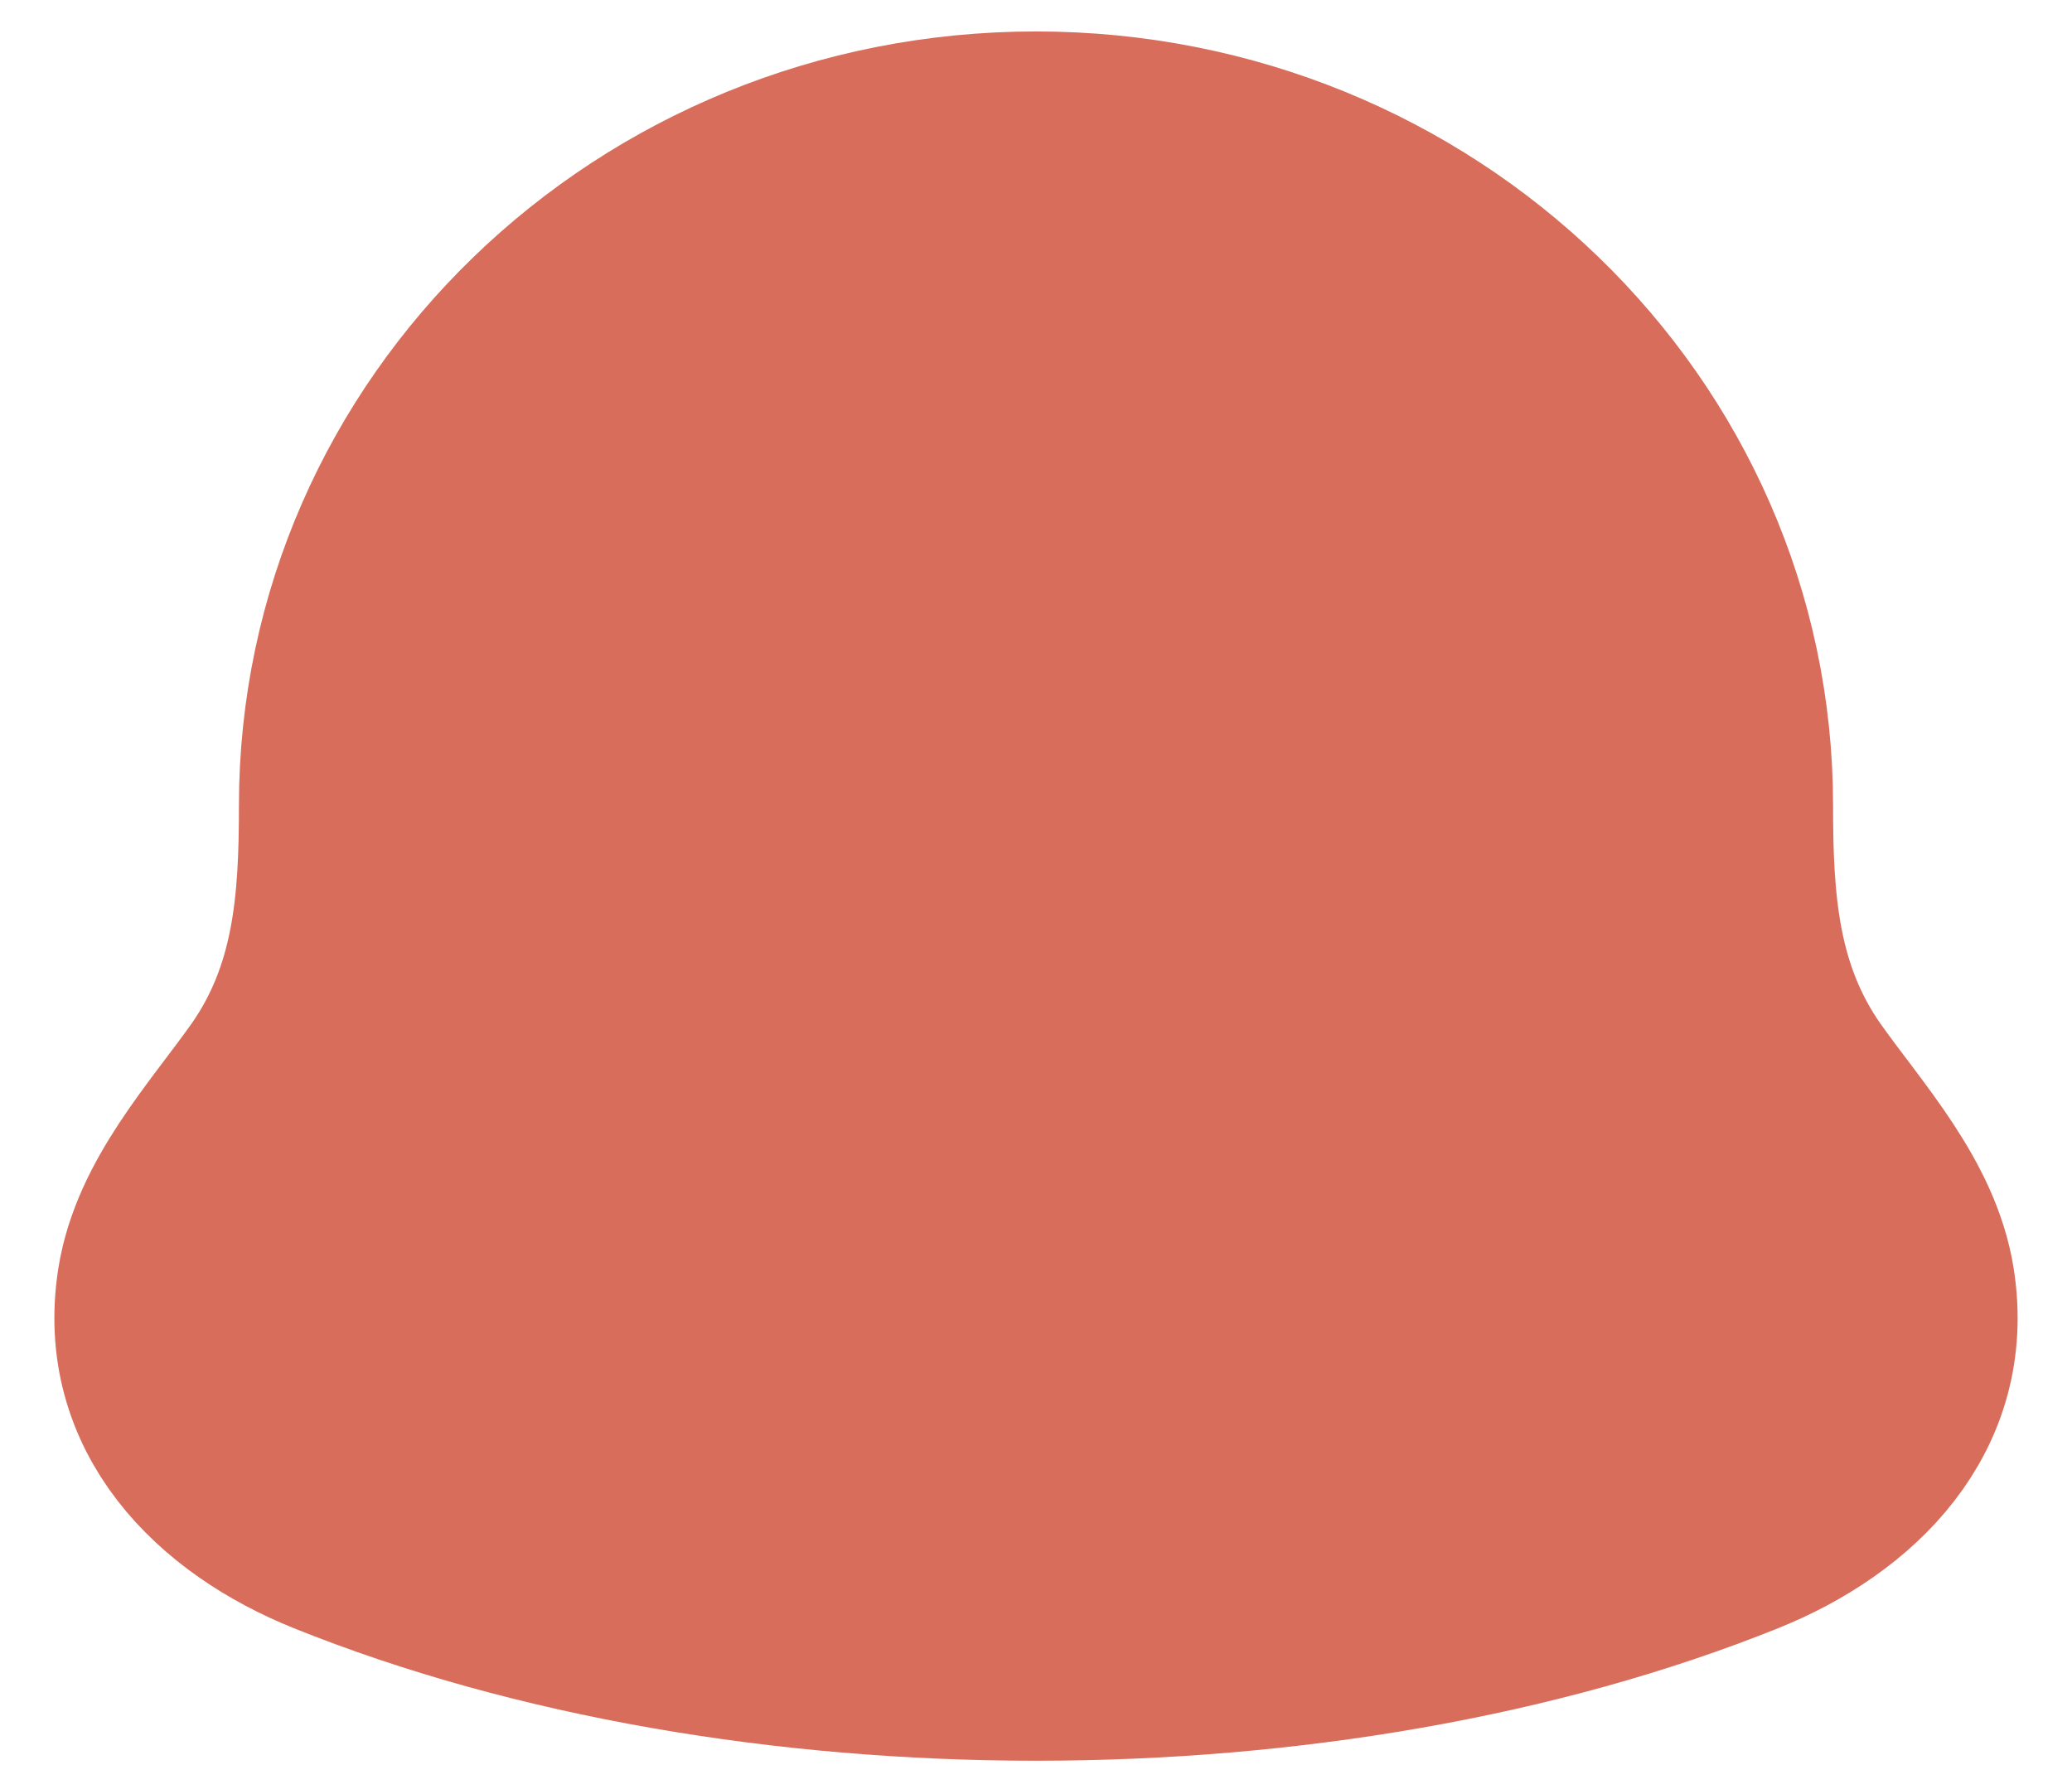 <svg width="22" height="19" viewBox="0 0 22 19" fill="none" xmlns="http://www.w3.org/2000/svg">
    <path d="M1.607 13.627C1.396 14.969 2.339 15.9 3.494 16.364C7.92 18.144 14.08 18.144 18.506 16.364C19.661 15.9 20.604 14.969 20.393 13.627C20.263 12.802 19.622 12.115 19.147 11.445C18.525 10.556 18.463 9.586 18.463 8.554C18.463 4.566 15.122 1.334 11 1.334C6.878 1.334 3.537 4.566 3.537 8.554C3.537 9.586 3.475 10.556 2.853 11.445C2.378 12.115 1.737 12.802 1.607 13.627Z" fill="#D86D5B" stroke="#D86D5B" stroke-width="2" stroke-linecap="round" stroke-linejoin="round"/>
</svg>
